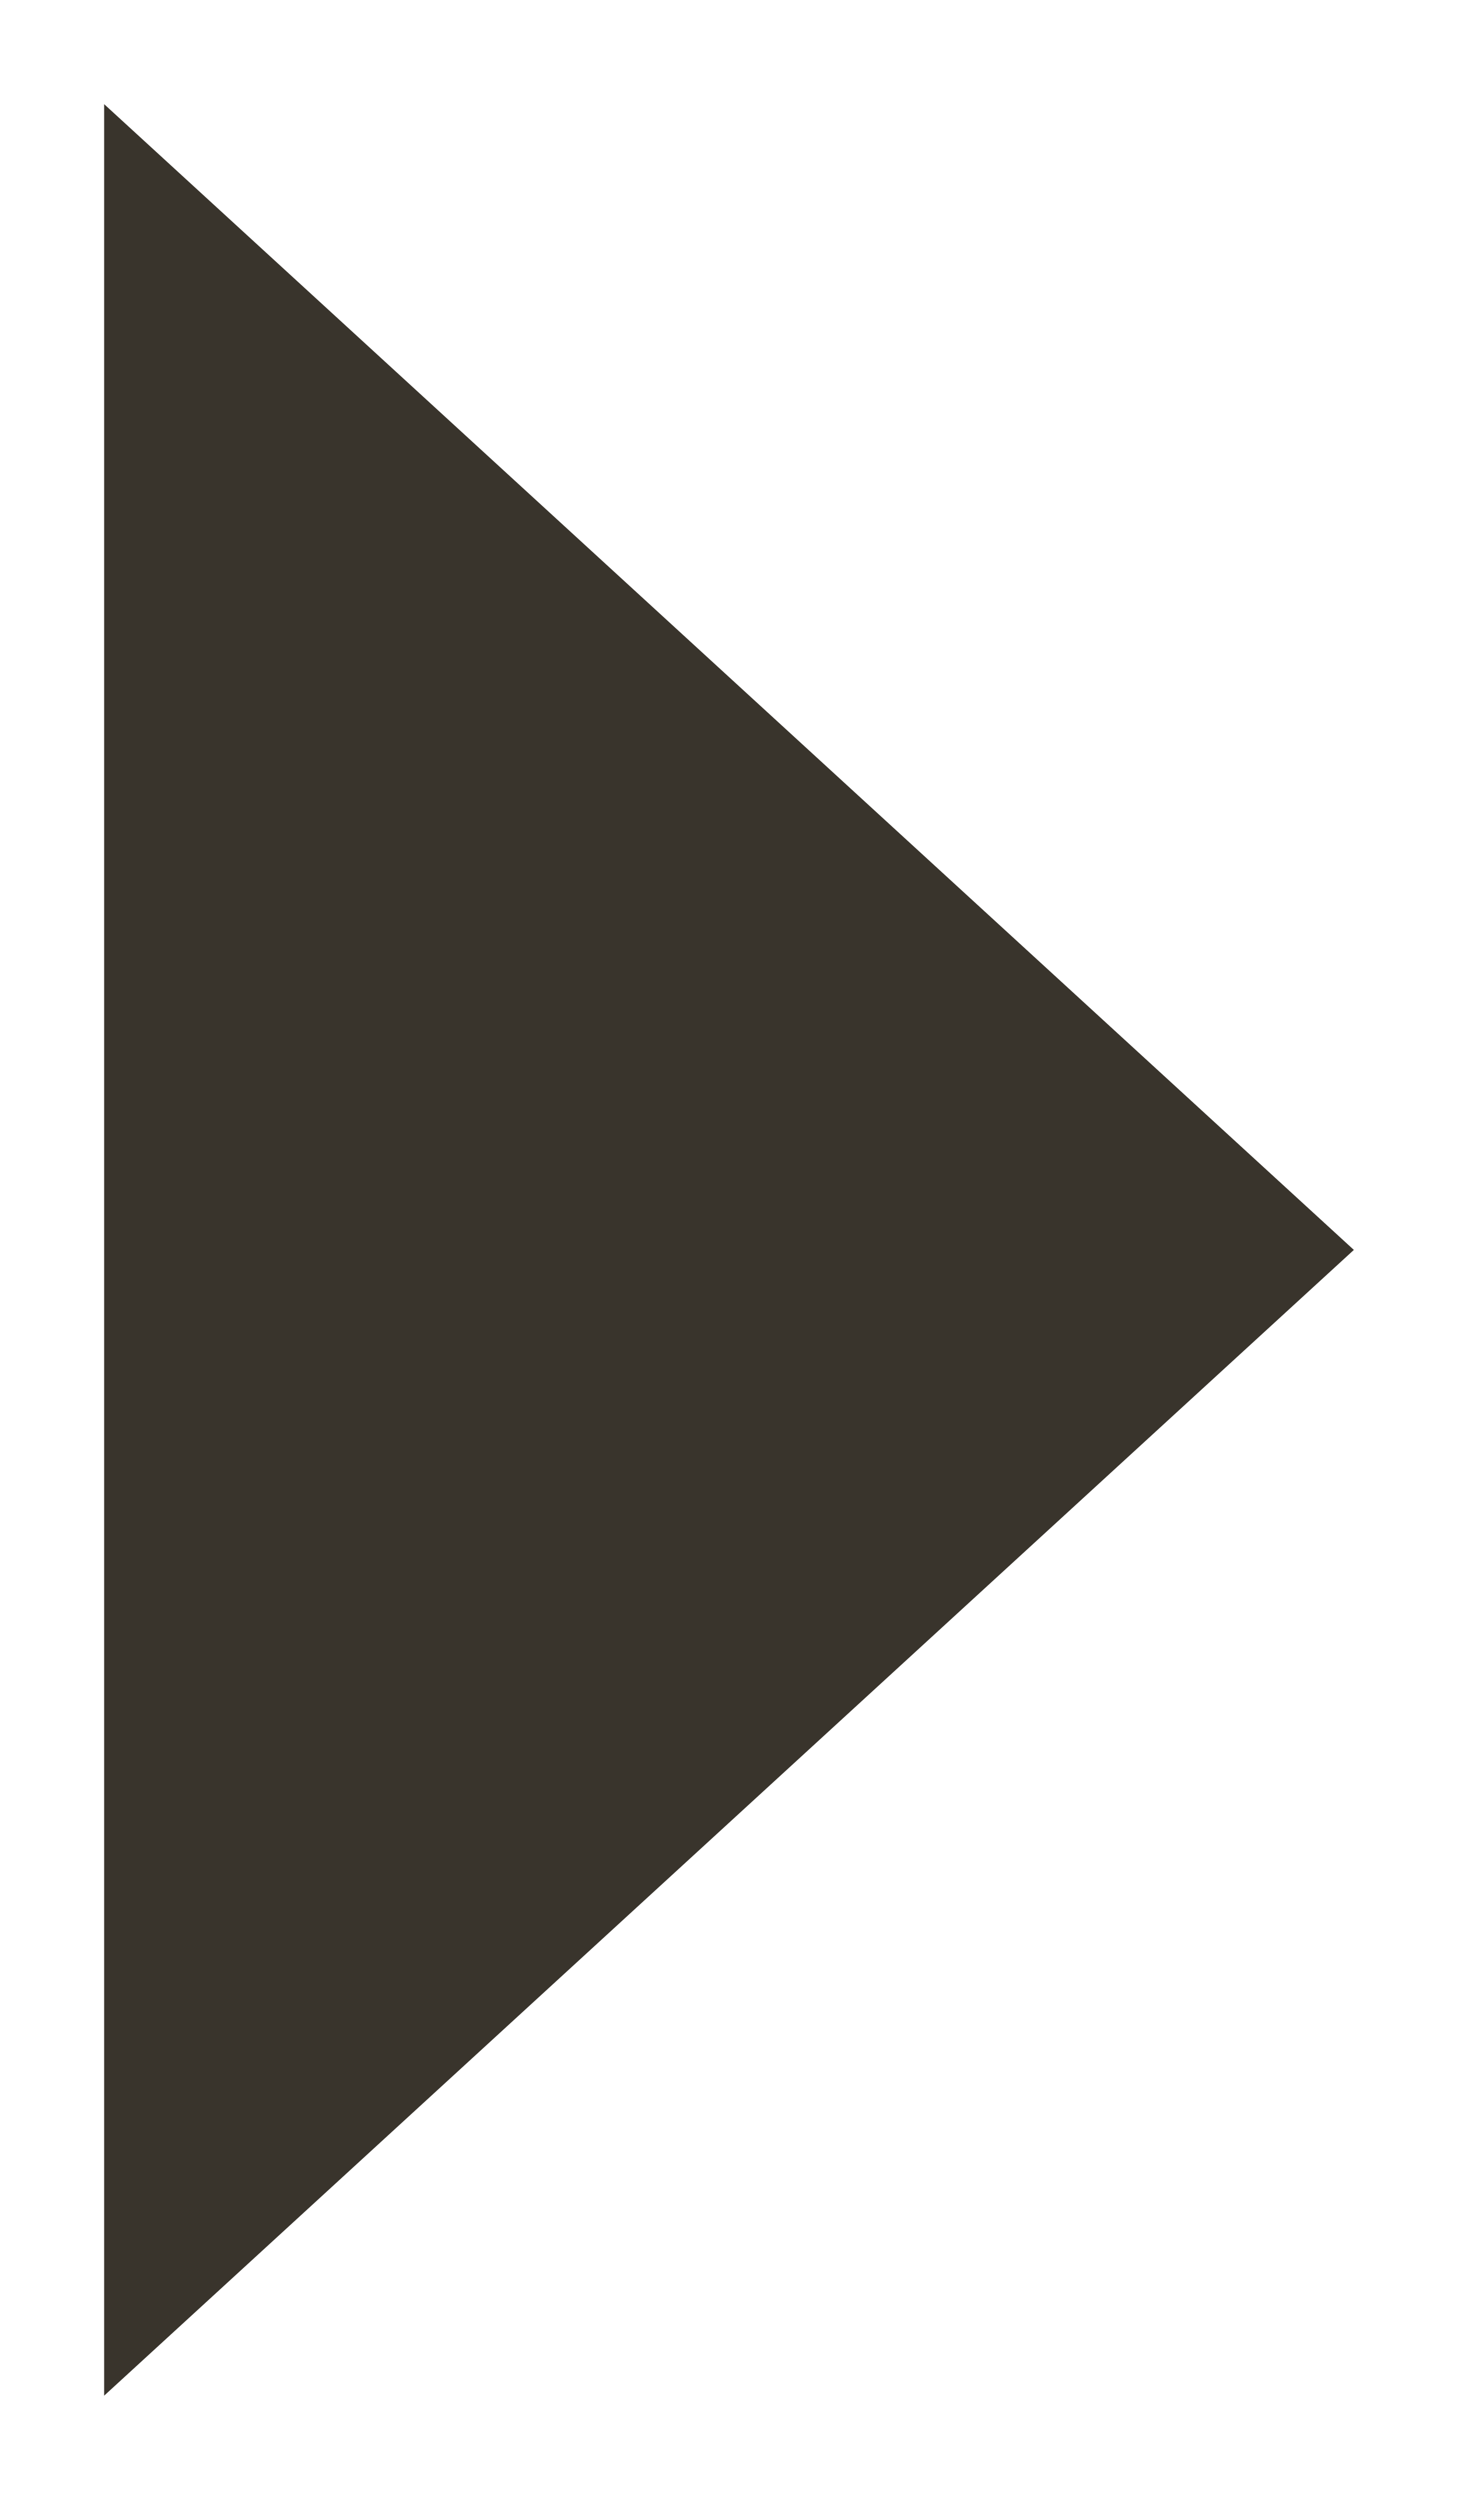 <?xml version="1.0" encoding="UTF-8" standalone="no"?>
<svg width="7px" height="12px" viewBox="0 0 7 12" version="1.1" xmlns="http://www.w3.org/2000/svg" xmlns:xlink="http://www.w3.org/1999/xlink">
    <!-- Generator: Sketch 45.1 (43504) - http://www.bohemiancoding.com/sketch -->
    <title>Triangle 1</title>
    <desc>Created with Sketch.</desc>
    <defs></defs>
    <g id="Credit-Card" stroke="none" stroke-width="1" fill="none" fill-rule="evenodd">
        <g id="Artboard" transform="translate(-248, -1326)" fill="#39342C">
            <polygon id="Triangle-1" transform="translate(251.5, 1332) rotate(-270) translate(-251.5, -1332) " points="251.5 1329 257 1335 246 1335"></polygon>
        </g>
    </g>
</svg>